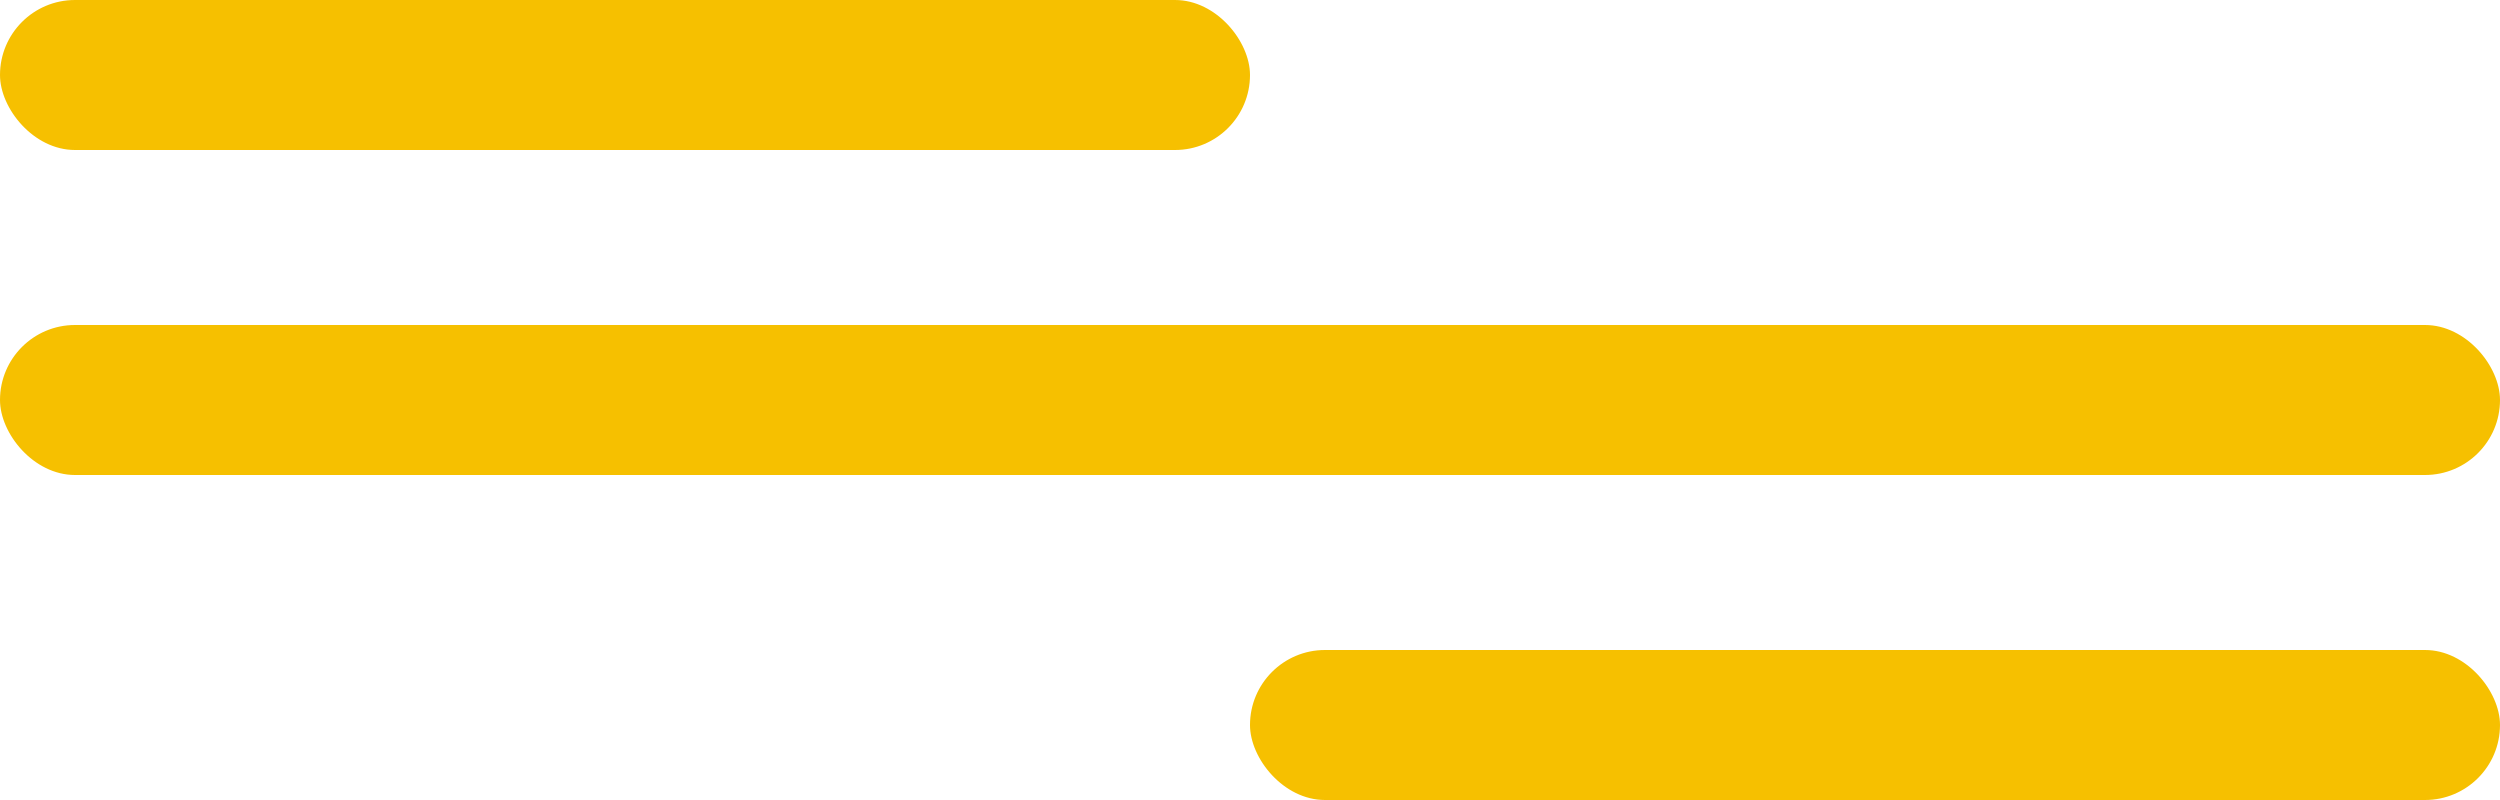 <svg xmlns="http://www.w3.org/2000/svg" width="55" height="17.6" viewBox="0 0 55 17.6">
  <g id="NavbarToggler" transform="translate(-894 -302)">
    <rect id="Rectangle_1" data-name="Rectangle 1" width="55" height="3.3" rx="1.65" transform="translate(894 309.15)" fill="#f6c000"/>
    <rect id="Rectangle_2" data-name="Rectangle 2" width="27.5" height="3.3" rx="1.65" transform="translate(894 302)" fill="#f6c000"/>
    <rect id="Rectangle_3" data-name="Rectangle 3" width="27.5" height="3.3" rx="1.65" transform="translate(921.5 316.3)" fill="#f6c000"/>
  </g>
</svg>

